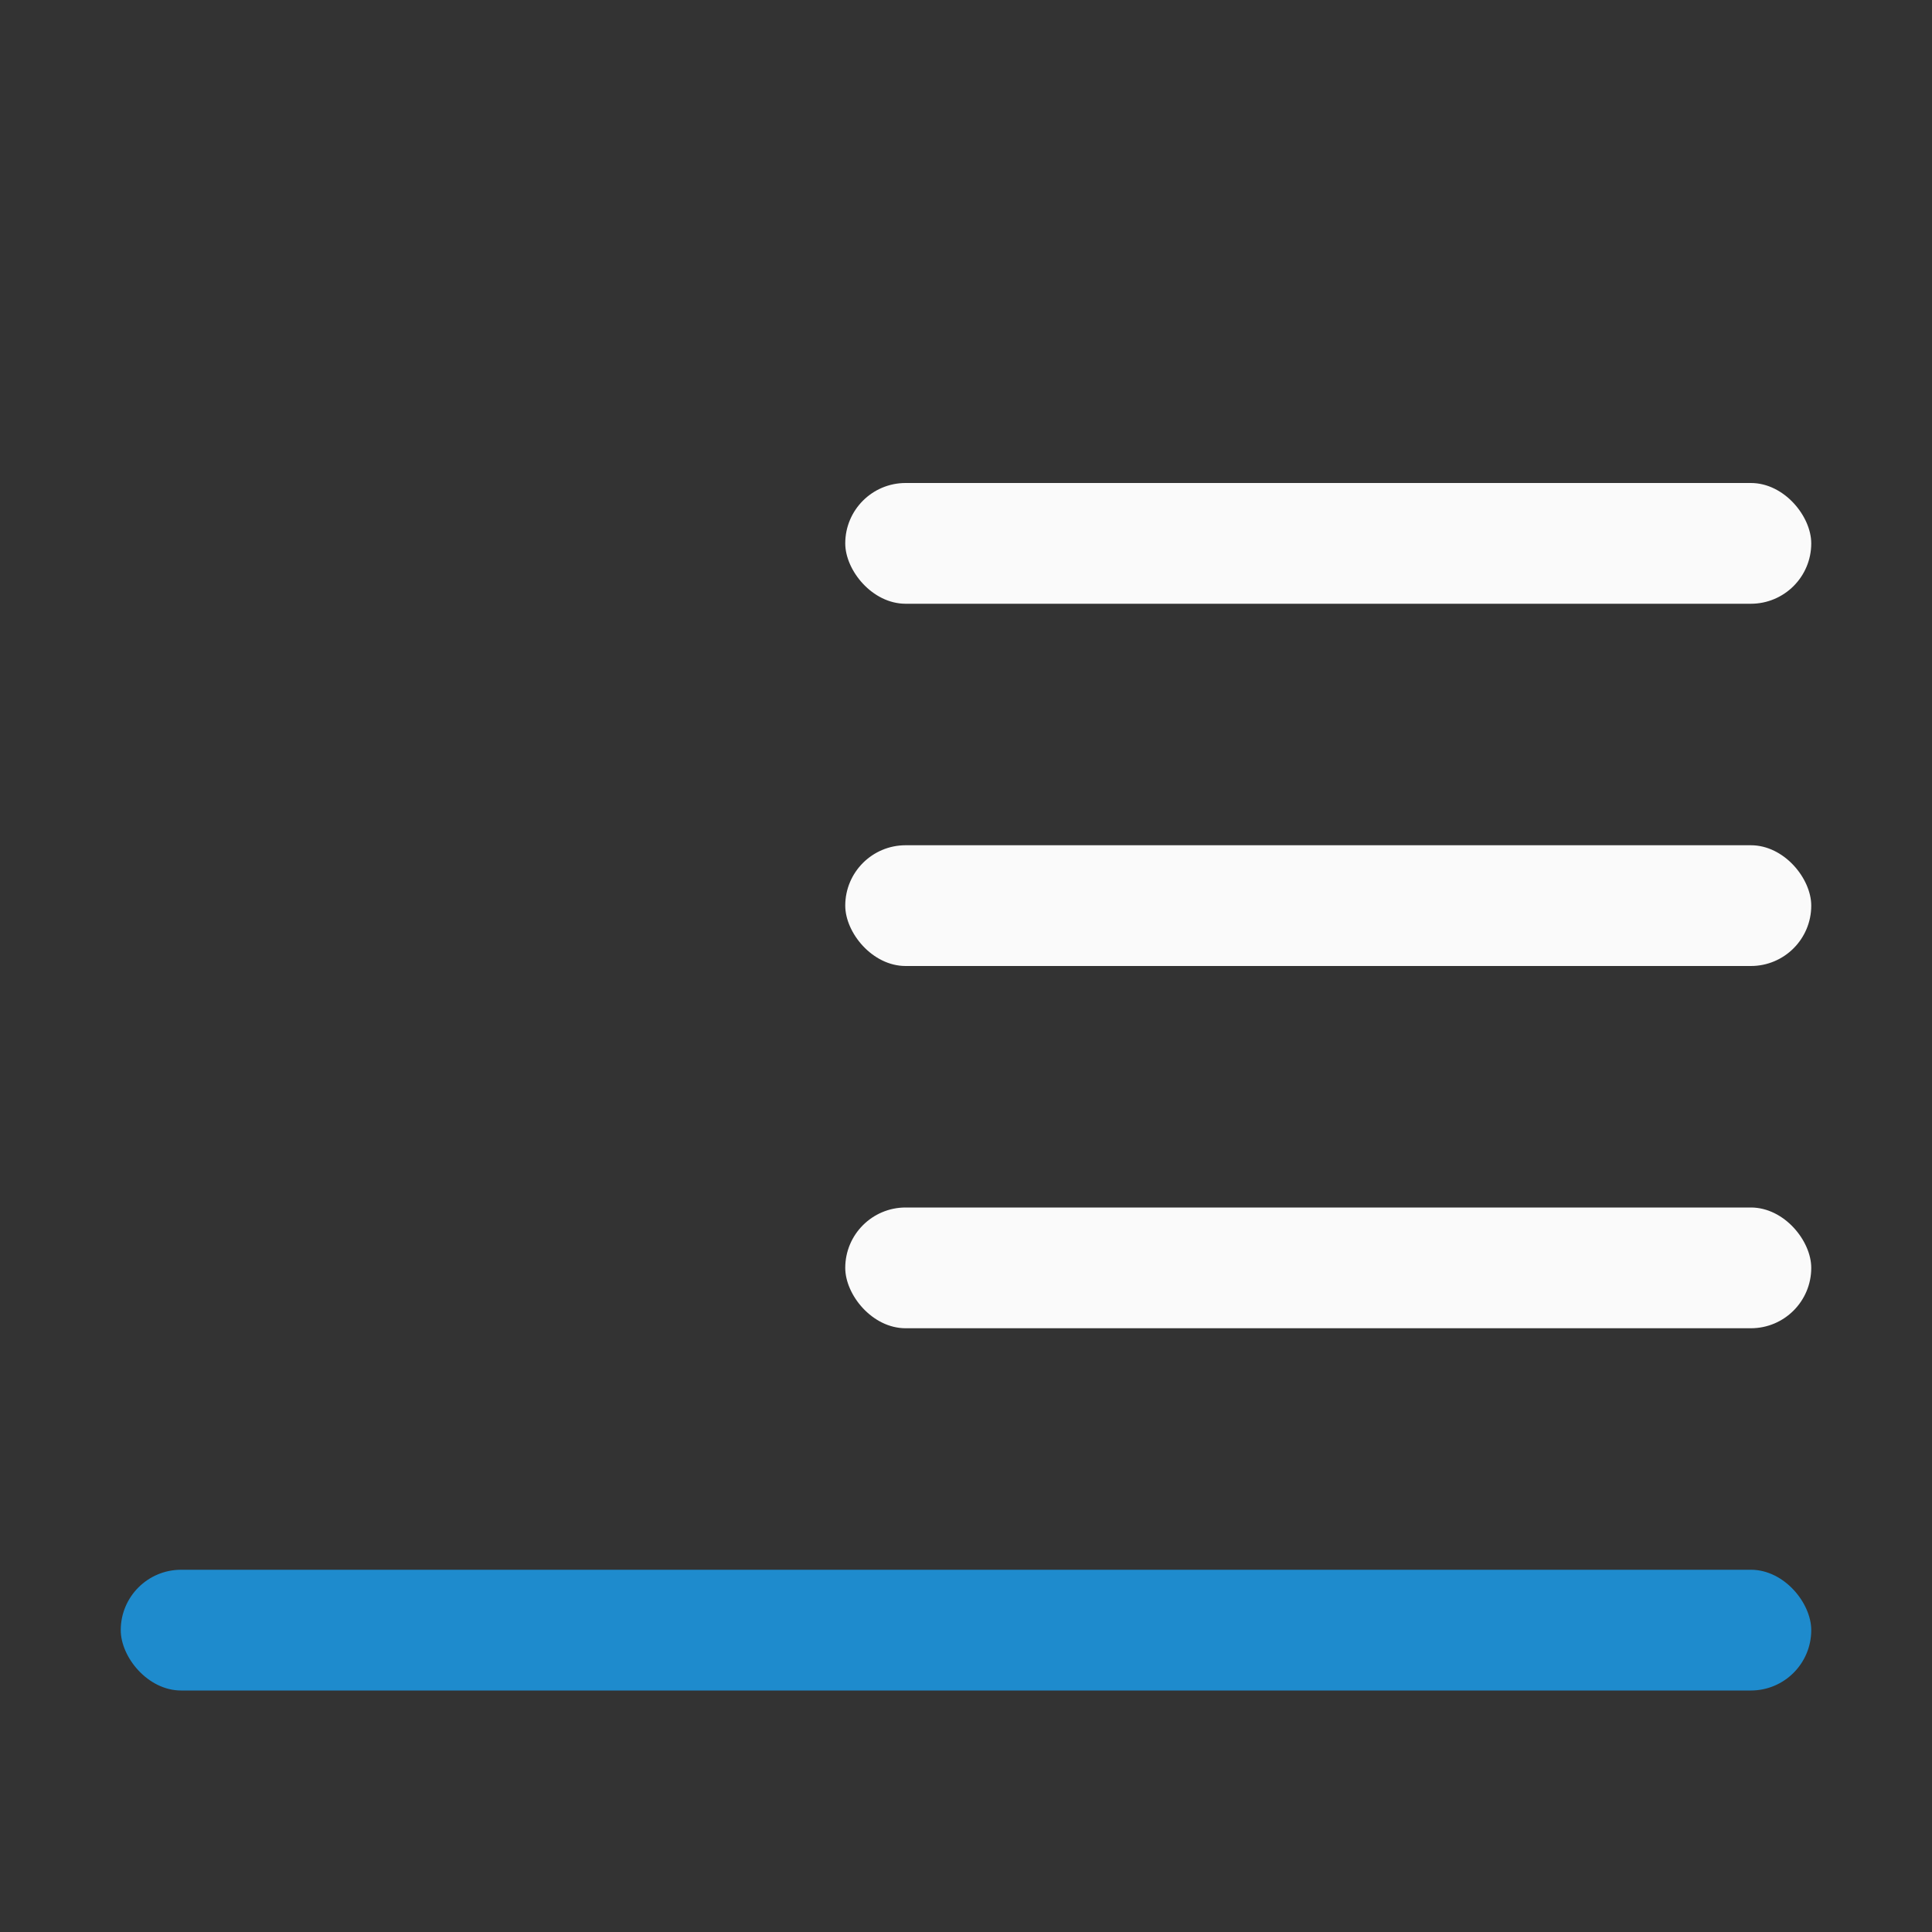<svg viewBox="0 0 16 16" xmlns="http://www.w3.org/2000/svg"><rect x="0" y="0" width="16" height="16" fill="#333333" stroke="none"/><g fill="#fafafa" stroke-linecap="round" stroke-linejoin="round" stroke-width="1"><g fill="#fafafa"><rect height="1" ry=".5" width="8" x="7" y="4"/><rect height="1" ry=".5" width="8" x="7" y="7"/><rect height="1" ry=".5" width="8" x="7" y="10"/></g><rect fill="#1e8bcd" height="1" ry=".5" width="14" x="1" y="13"/></g></svg>